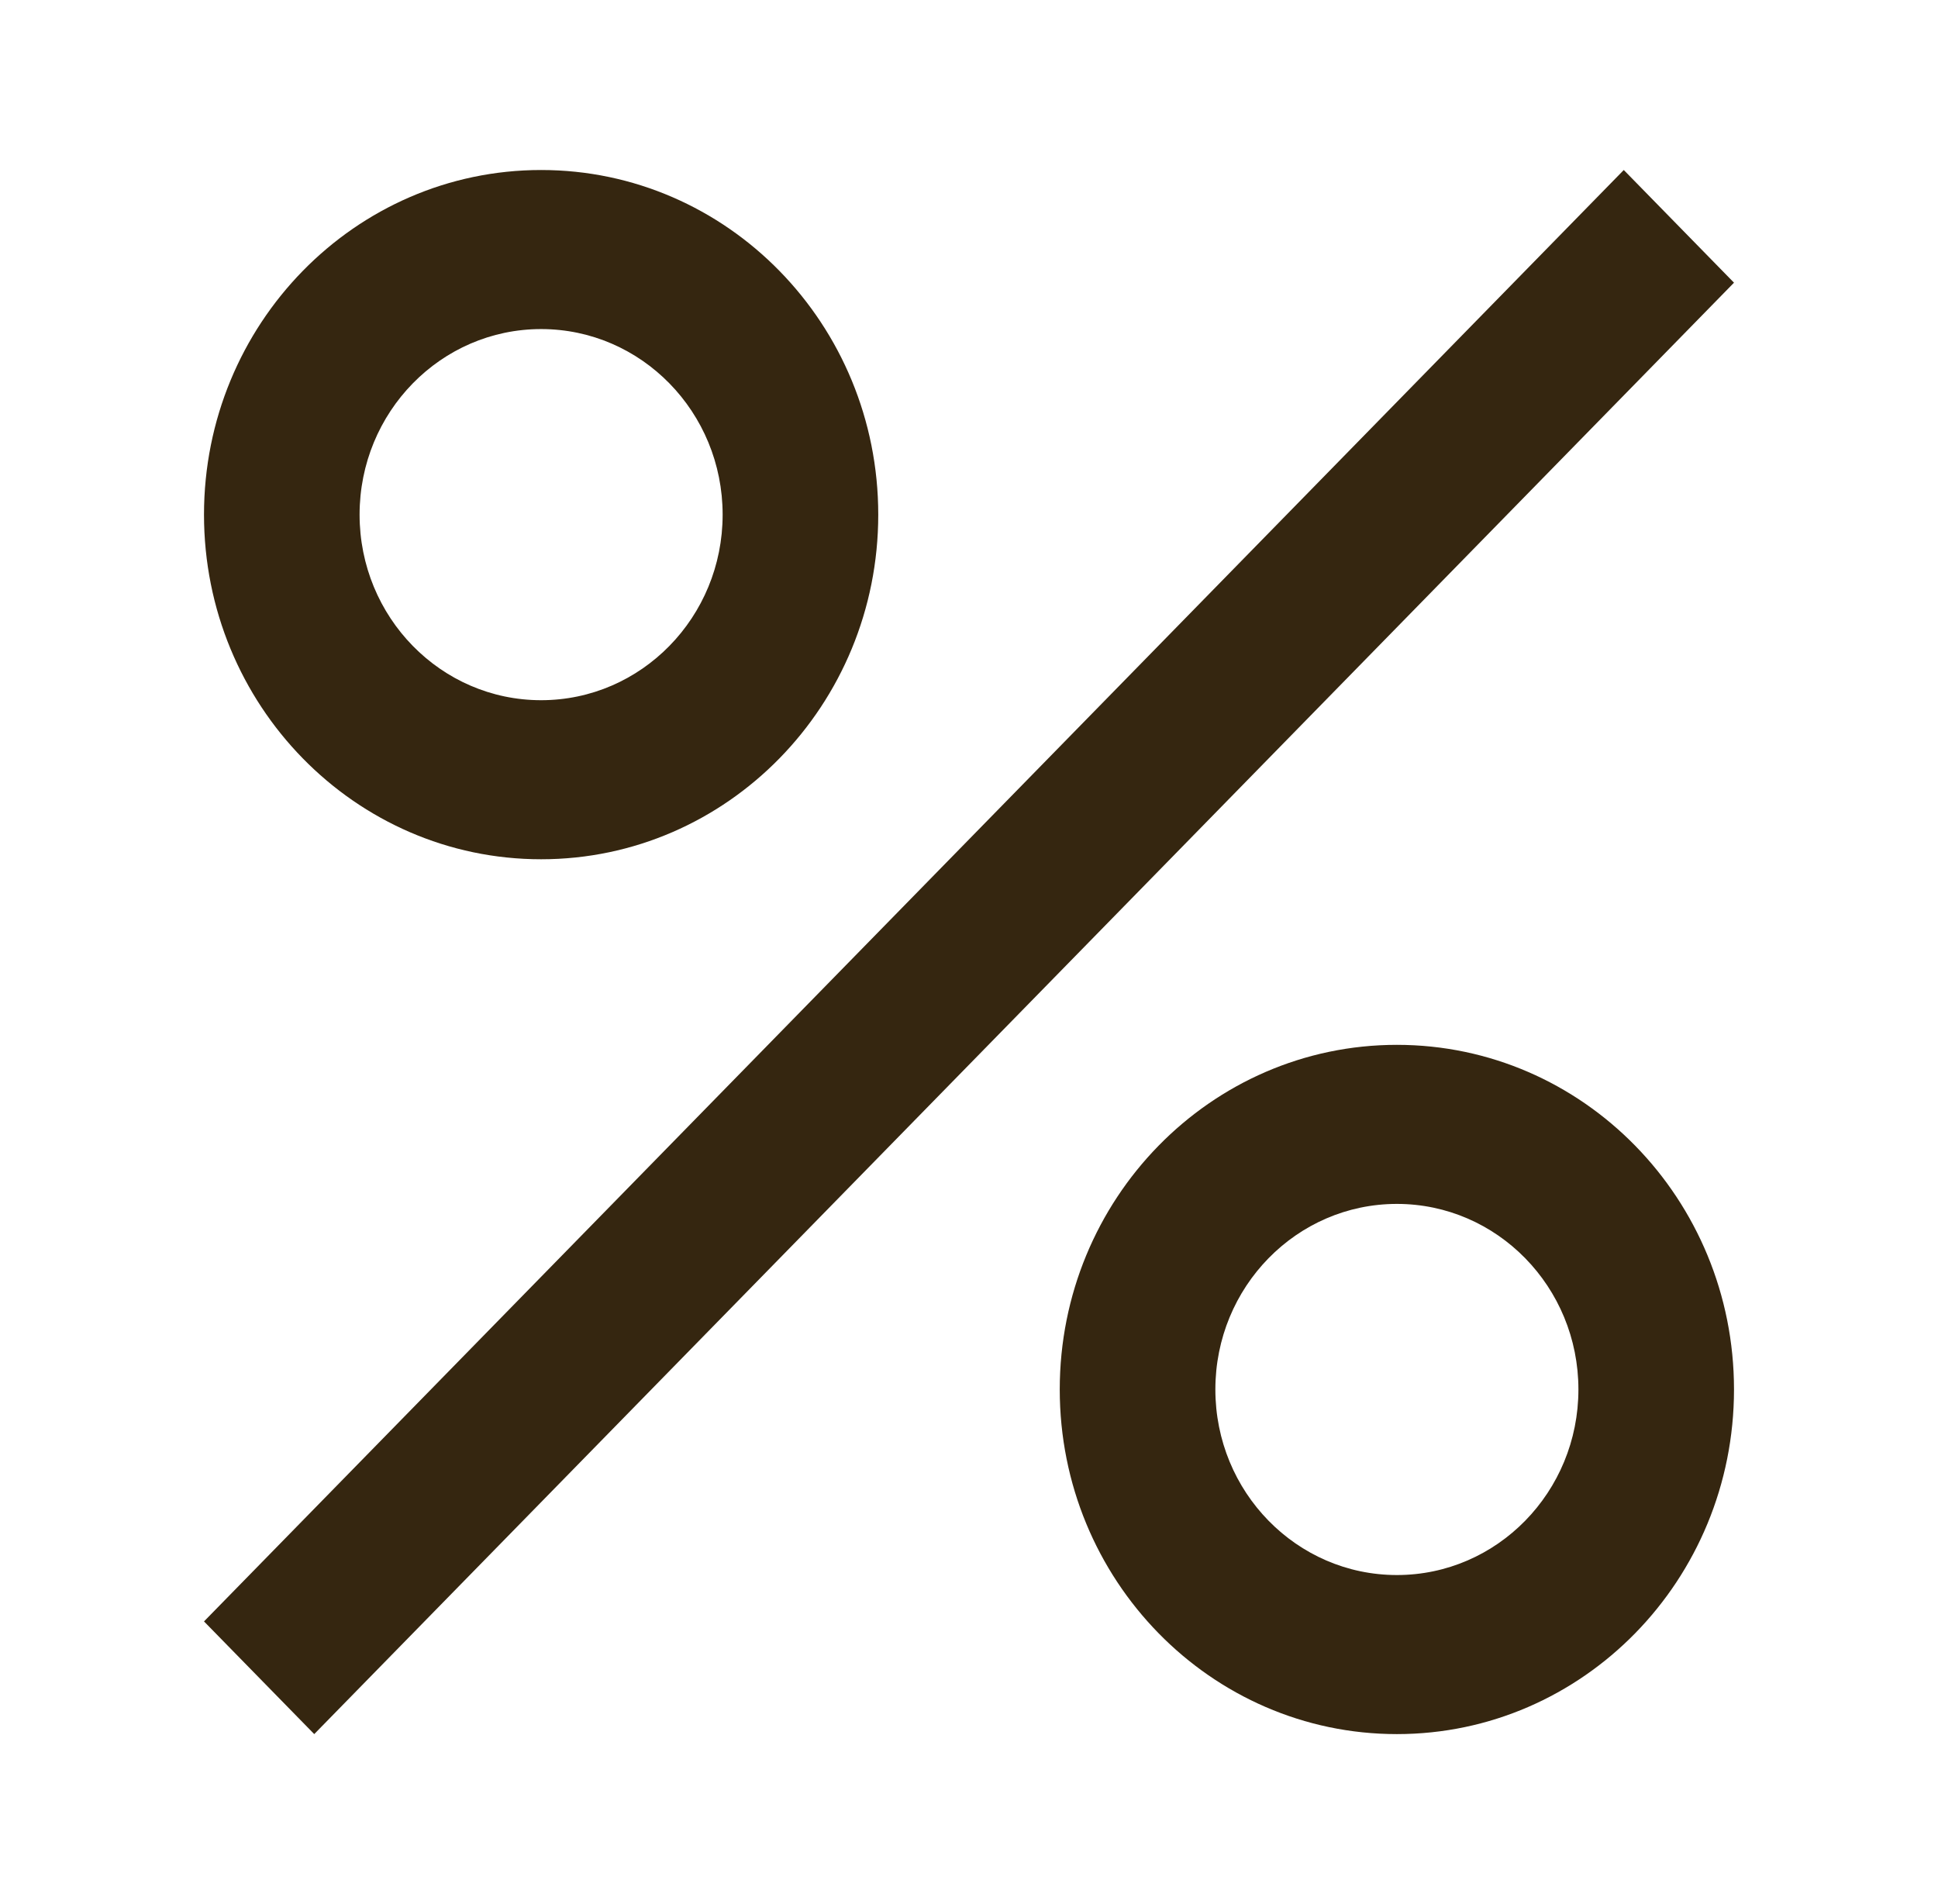 <svg width="57" height="56" viewBox="0 0 57 56" fill="none" xmlns="http://www.w3.org/2000/svg">
<path fill-rule="evenodd" clip-rule="evenodd" d="M15.915 25.271C21.391 25.271 25.831 20.733 25.831 15.136C25.831 9.538 21.391 5 15.915 5C10.439 5 6 9.538 6 15.136C6 20.733 10.439 25.271 15.915 25.271ZM15.915 20.593C18.863 20.593 21.254 18.15 21.254 15.136C21.254 12.121 18.863 9.678 15.915 9.678C12.967 9.678 10.576 12.121 10.576 15.136C10.576 18.15 12.967 20.593 15.915 20.593Z" fill="#352610"/>
<path fill-rule="evenodd" clip-rule="evenodd" d="M41.085 51C46.561 51 51 46.462 51 40.864C51 35.267 46.561 30.729 41.085 30.729C35.609 30.729 31.169 35.267 31.169 40.864C31.169 46.462 35.609 51 41.085 51ZM41.085 46.322C44.033 46.322 46.424 43.879 46.424 40.864C46.424 37.85 44.033 35.407 41.085 35.407C38.136 35.407 35.746 37.85 35.746 40.864C35.746 43.879 38.136 46.322 41.085 46.322Z" fill="#352610"/>
<path d="M47.758 5L6 47.686L9.242 51L51 8.314L47.758 5Z" fill="#352610"/>
</svg>
